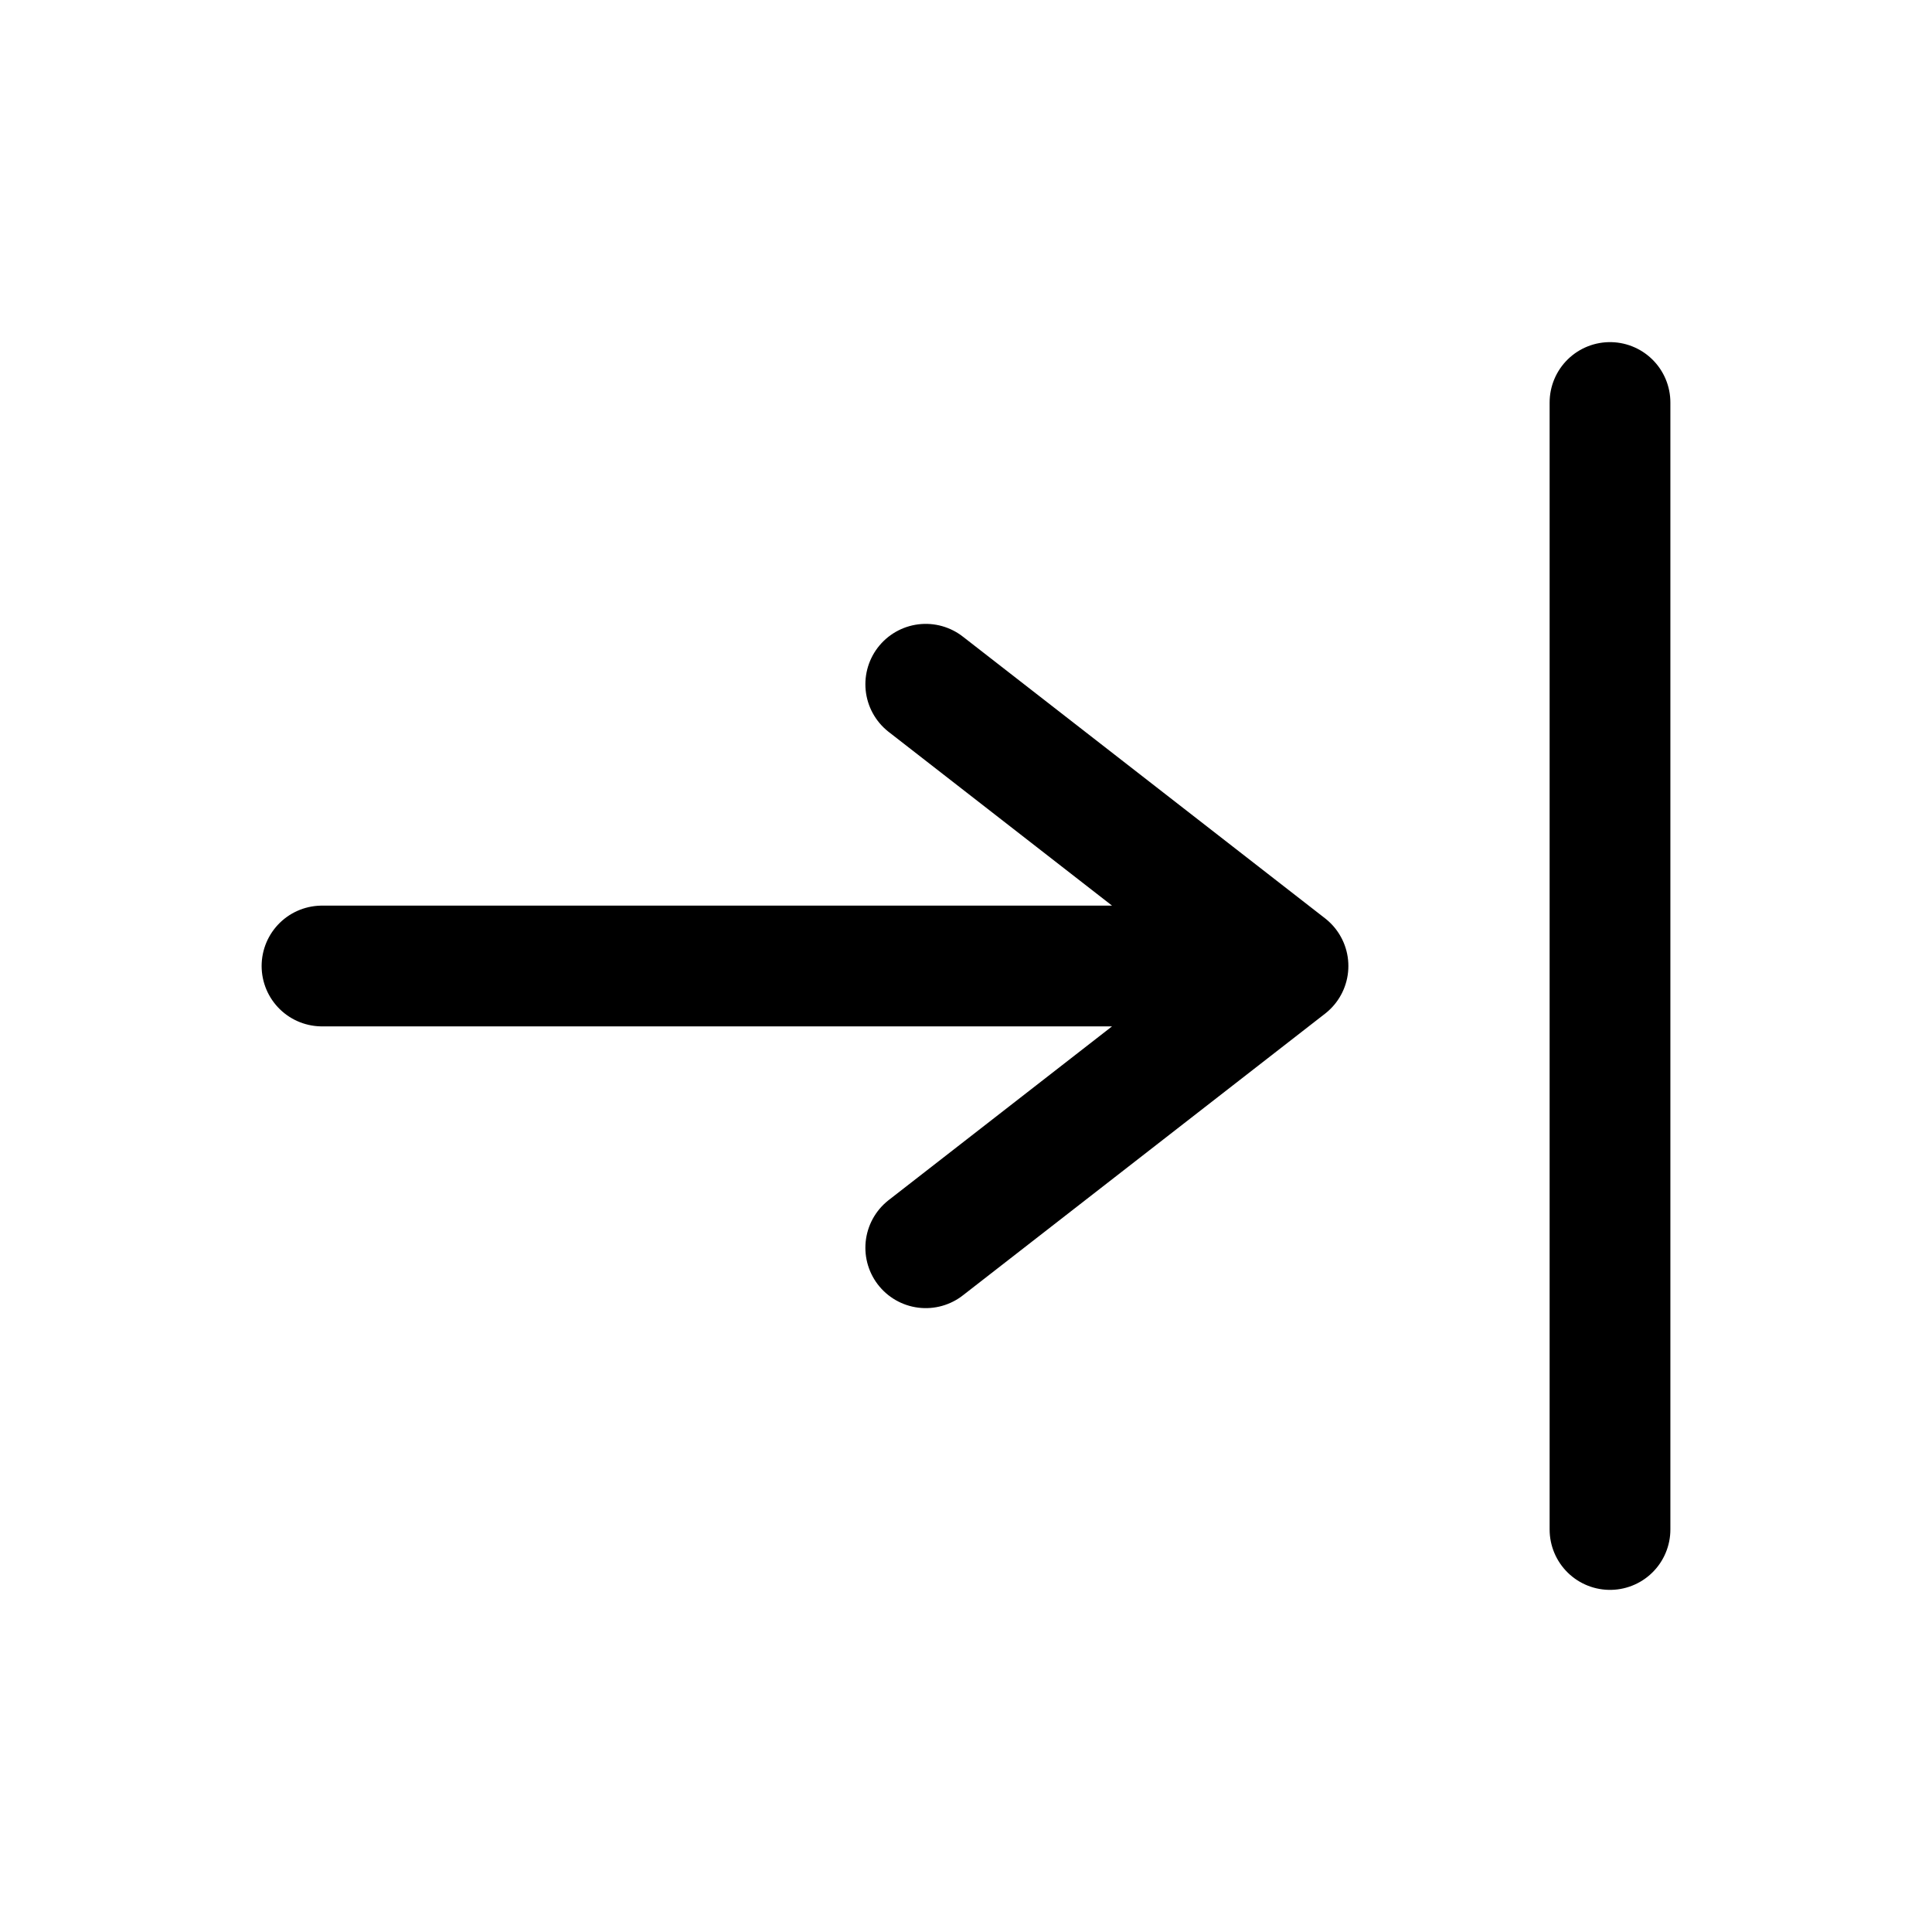 <svg id="arrowToLineRight" xmlns="http://www.w3.org/2000/svg" fill="none" viewBox="0 0 24 24"><path stroke="currentColor" stroke-linecap="round" stroke-linejoin="round" stroke-width="1.5" d="M4 12h12m0 0-4.5 3.5M16 12l-4.5-3.5M20 19V5" /></svg>